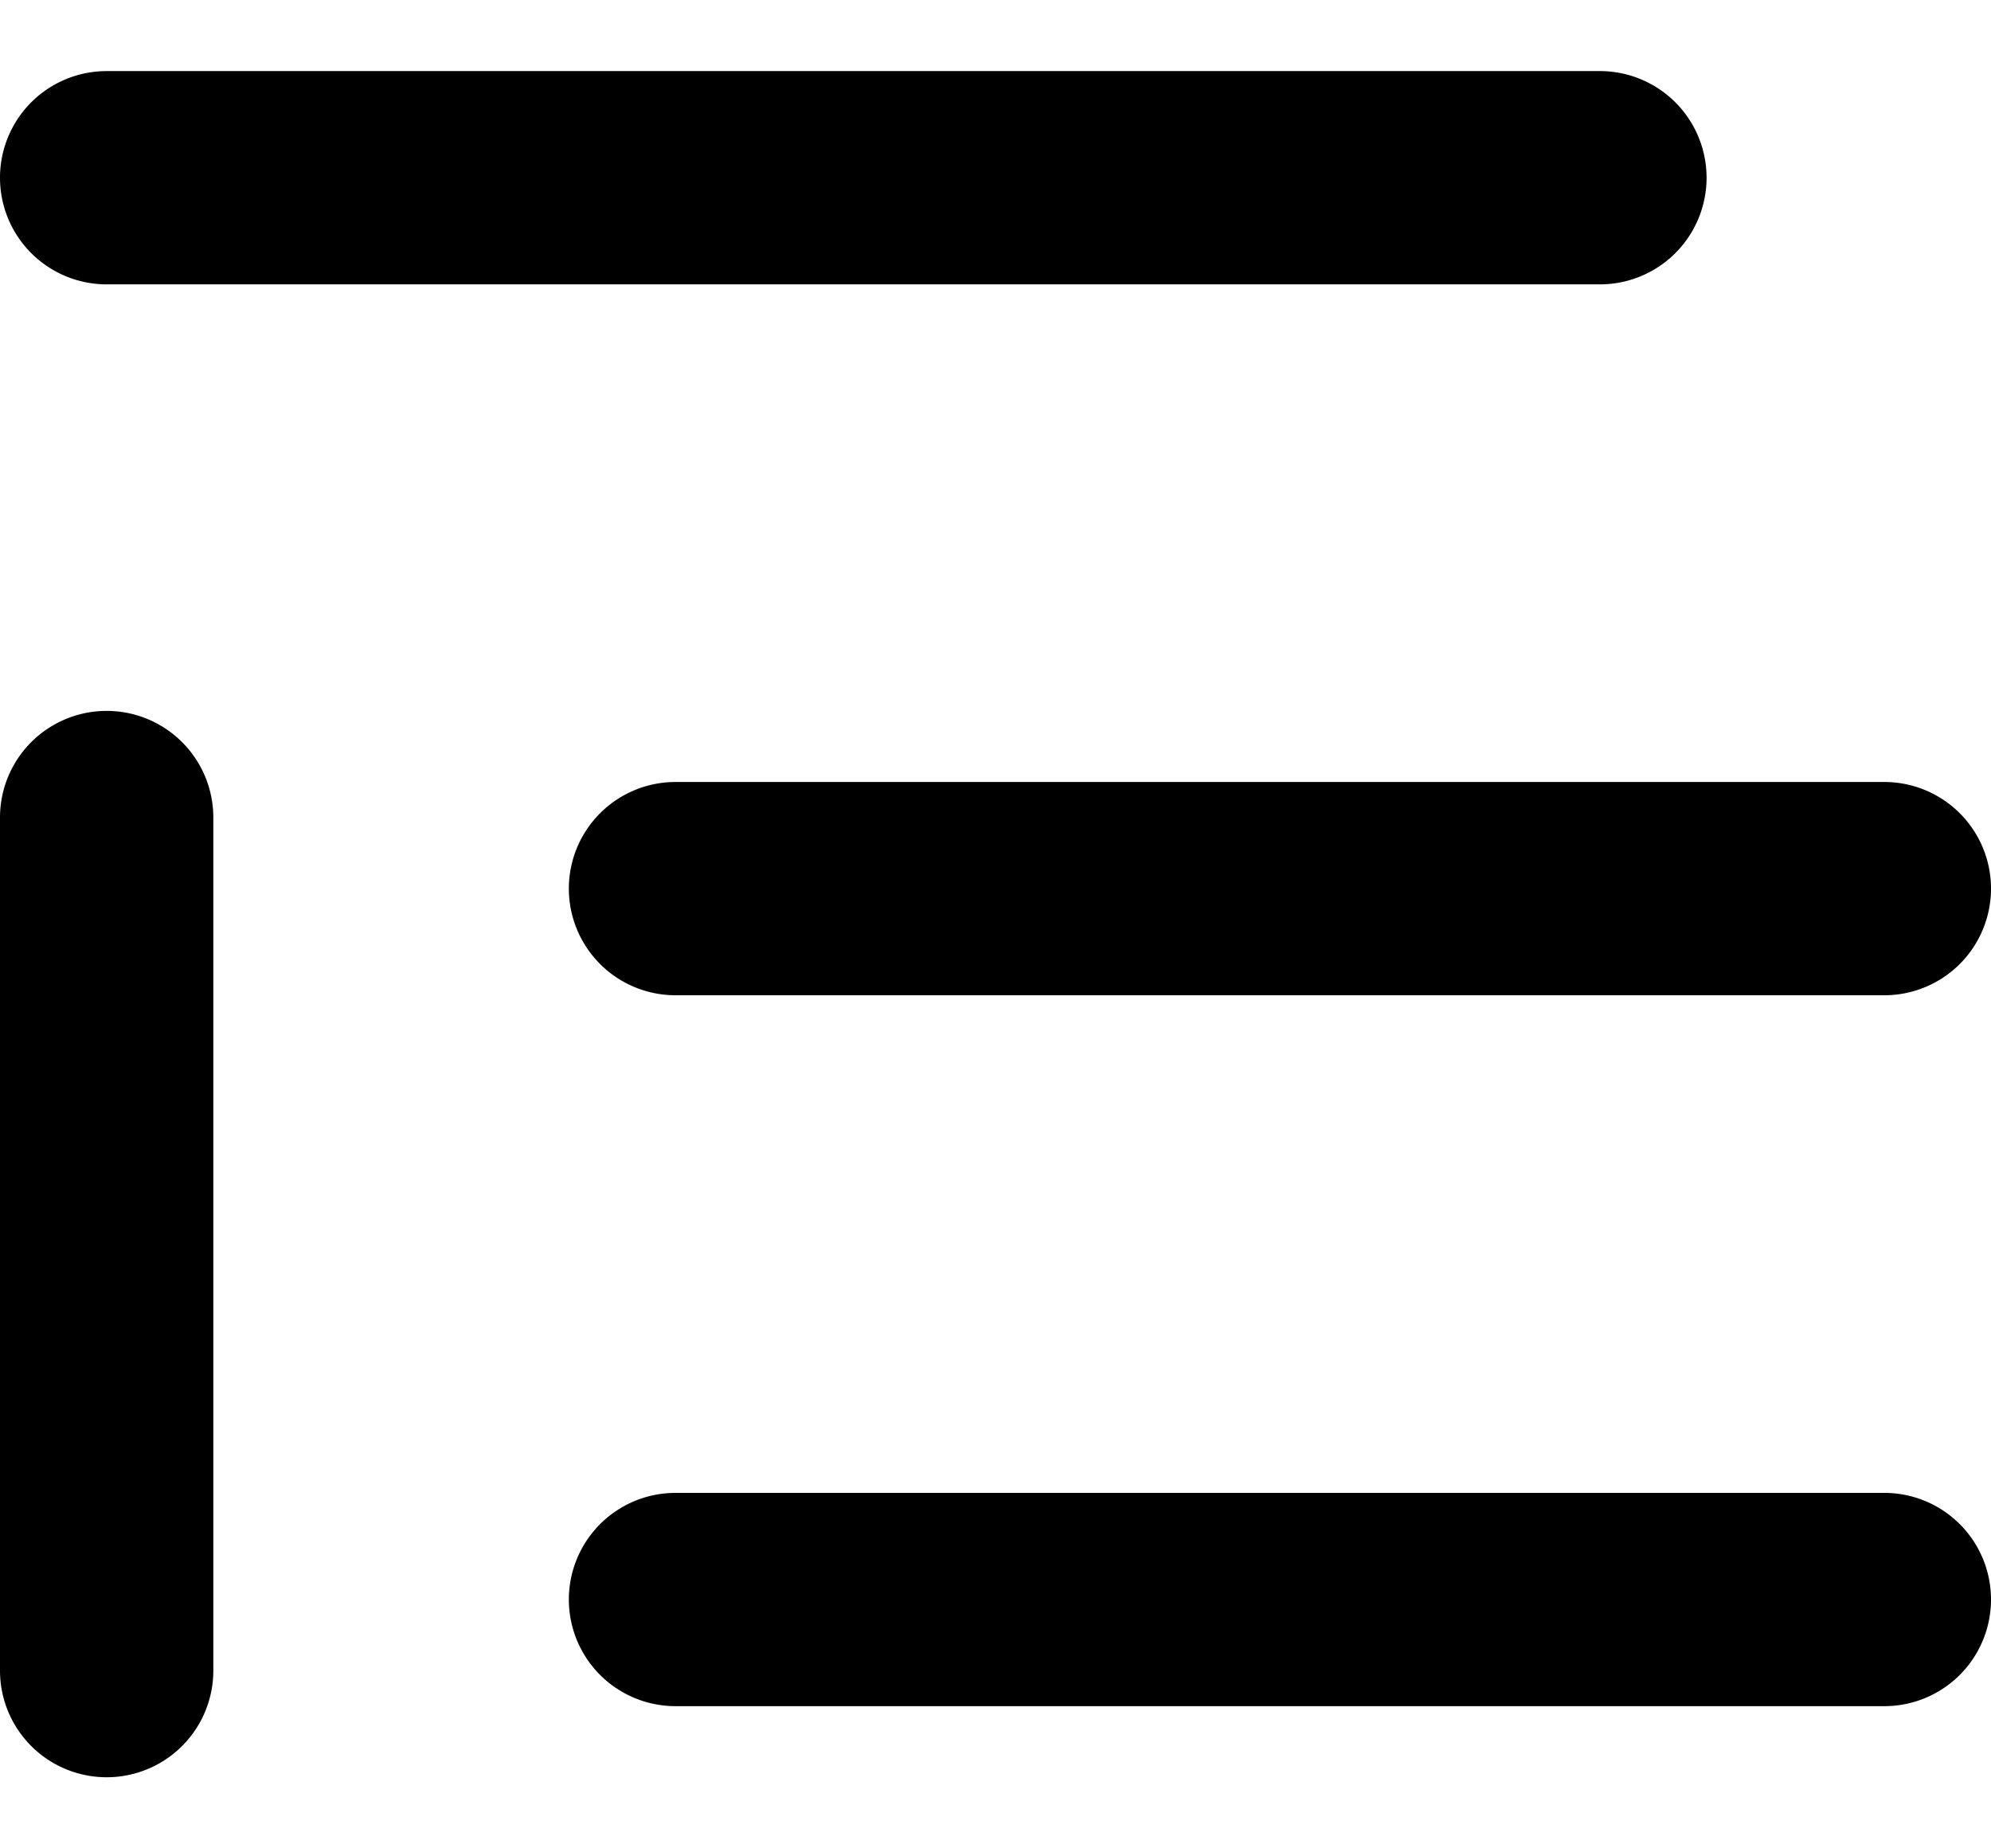 <svg width="14" height="13" fill="none" xmlns="http://www.w3.org/2000/svg">
  <path fill-rule="evenodd" clip-rule="evenodd" d="M.75.5a.75.75 0 000 1.5h10.5a.75.75 0 100-1.5H.75zm4 5a.75.75 0 000 1.5h8.5a.75.75 0 100-1.5h-8.5zm0 5a.75.75 0 100 1.5h8.5a.75.75 0 100-1.5h-8.5zM1.5 5.75a.75.75 0 00-1.5 0v6a.75.75 0 101.5 0v-6z" fill="#000"/>
</svg>
